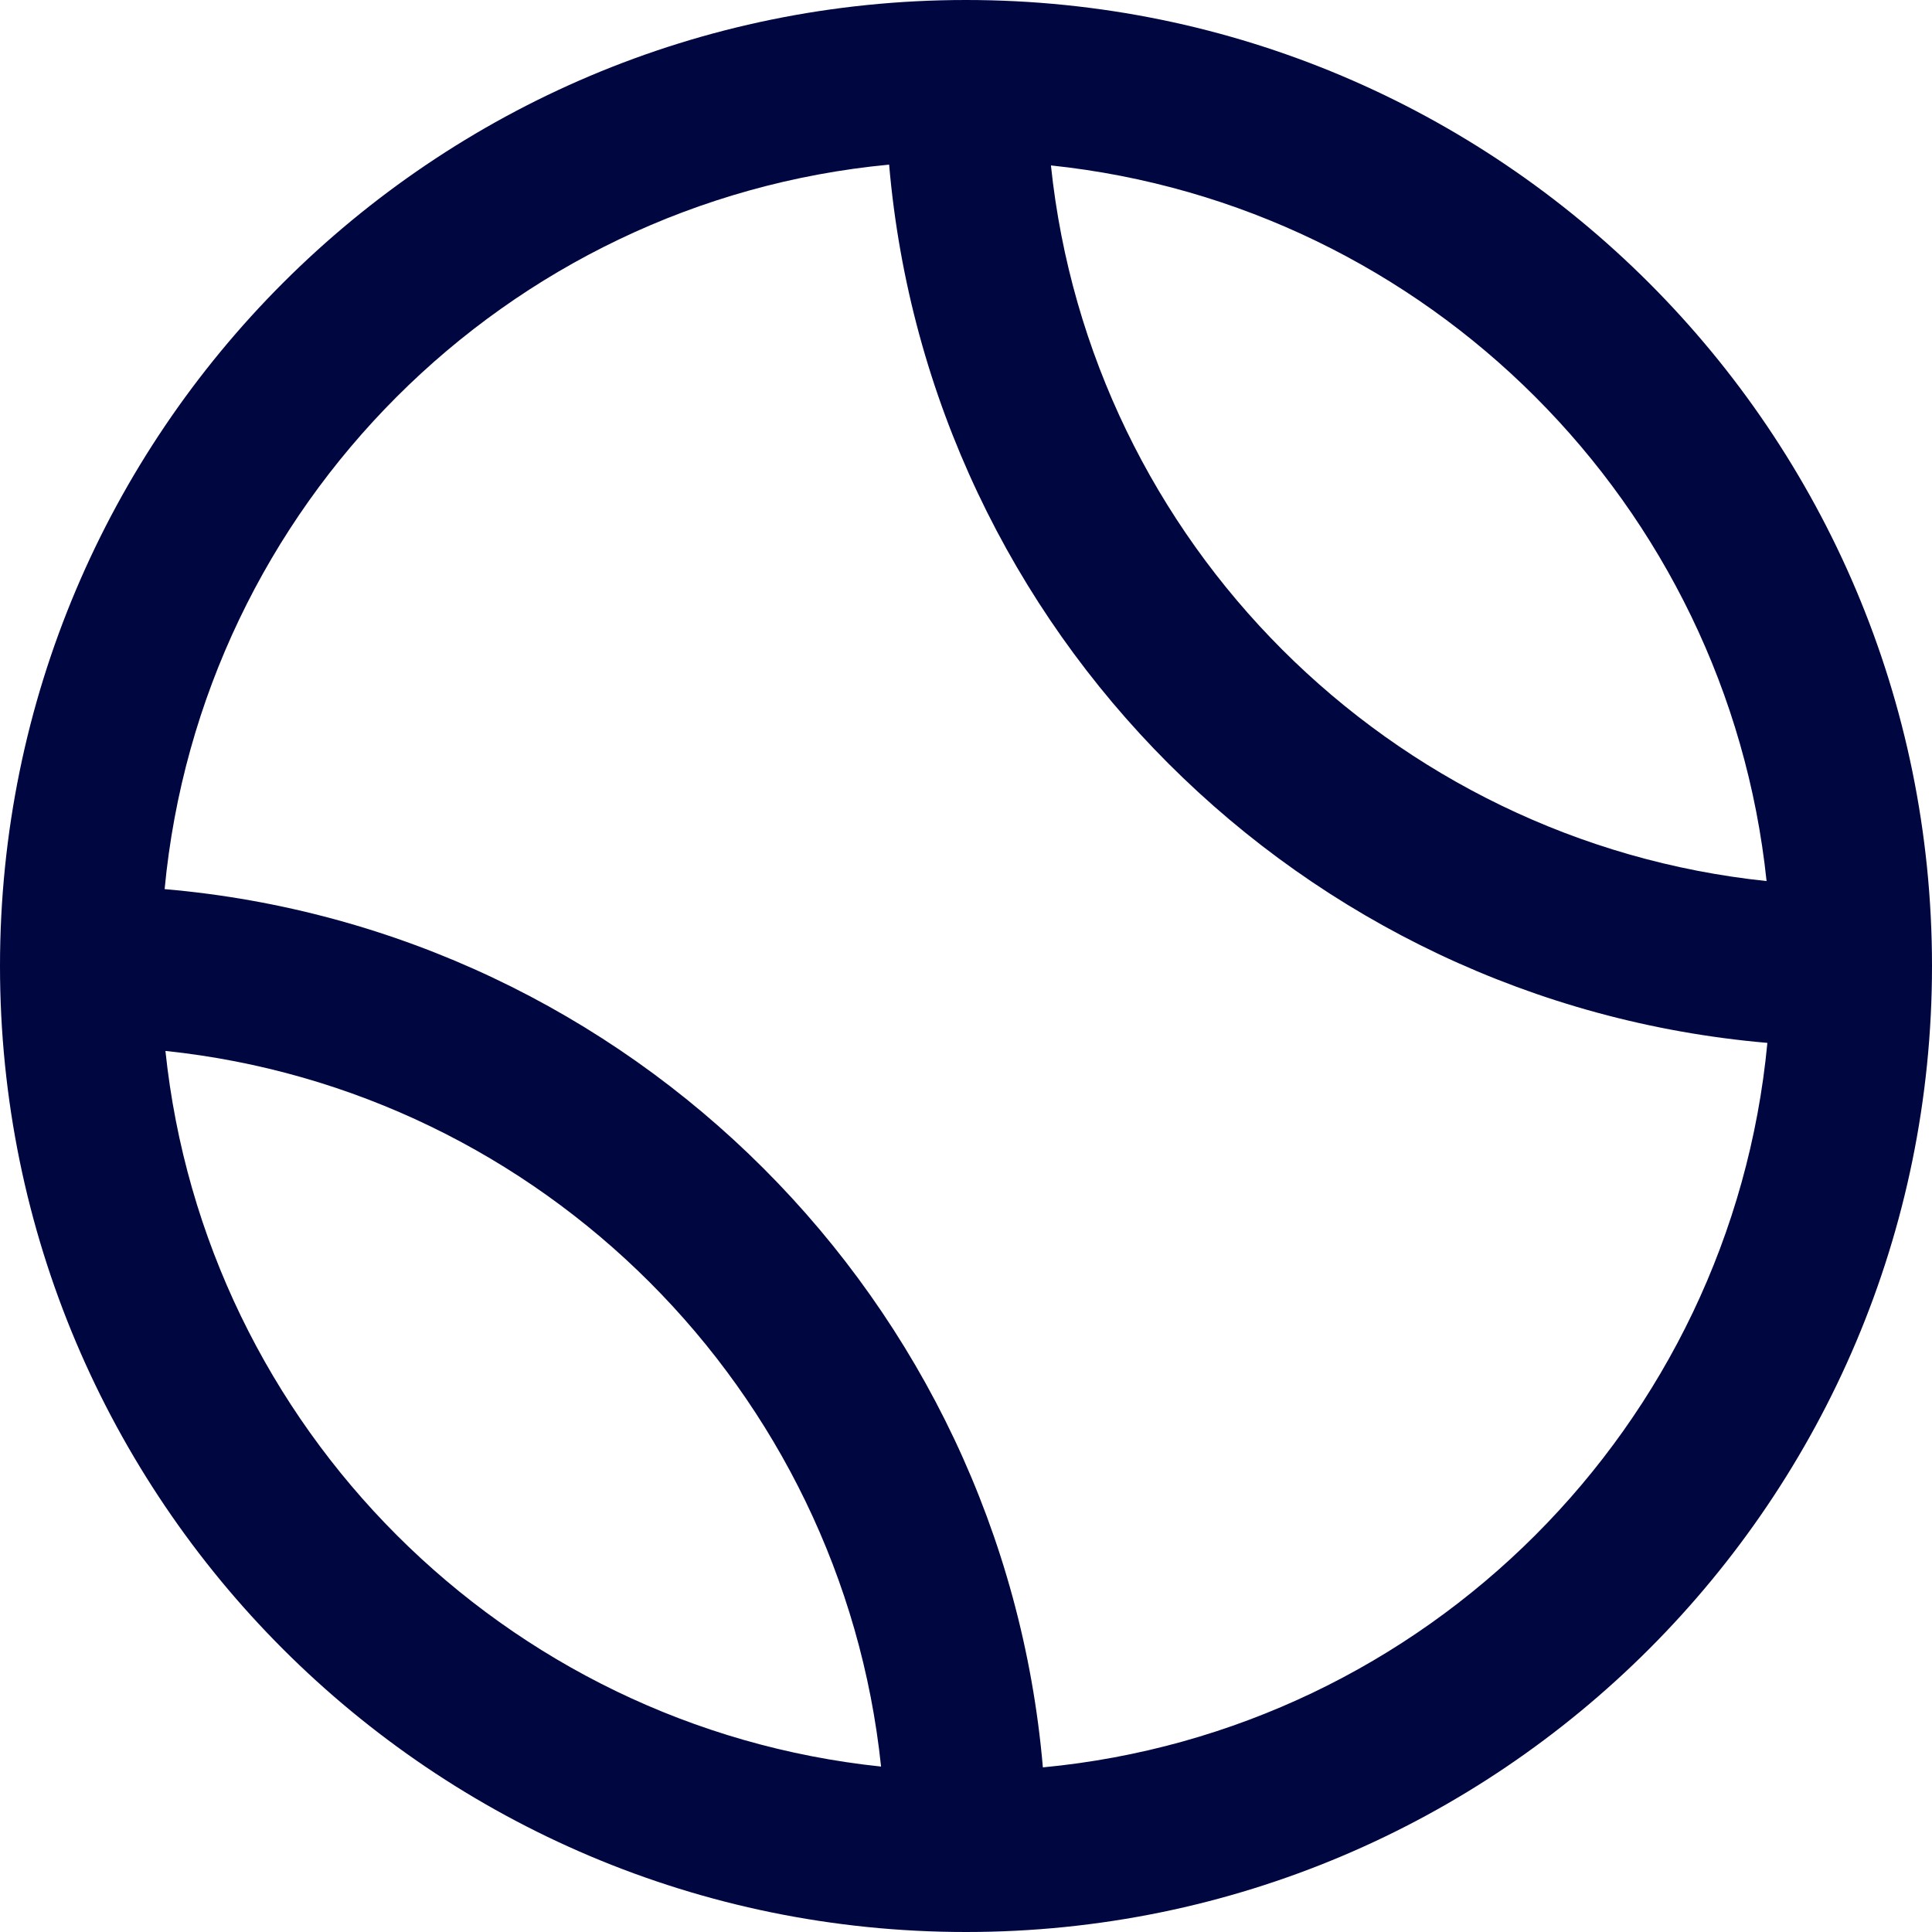 <svg width="24" height="24" viewBox="0 0 24 24" fill="none" xmlns="http://www.w3.org/2000/svg">
<g clip-path="url(#clip0_1253_4420)">
<path fill-rule="evenodd" clip-rule="evenodd" d="M0 12C0 5.373 5.373 0 12 0C18.627 0 24 5.373 24 12C24 18.627 18.627 24 12 24C5.373 24 0 18.627 0 12ZM2.045 11.045C2.496 6.284 6.284 2.496 11.045 2.045C11.545 7.839 16.161 12.455 21.955 12.955C21.504 17.716 17.716 21.504 12.955 21.955C12.455 16.161 7.839 11.545 2.045 11.045ZM2.055 13.055C2.546 17.735 6.265 21.454 10.945 21.945C10.454 17.265 6.735 13.546 2.055 13.055ZM21.945 10.945C21.454 6.265 17.735 2.546 13.055 2.055C13.546 6.735 17.265 10.454 21.945 10.945Z" fill="#000640"/>
</g>
<defs>
<clipPath id="clip0_1253_4420">
<rect width="24" height="24" fill="white"/>
</clipPath>
</defs>
</svg>
